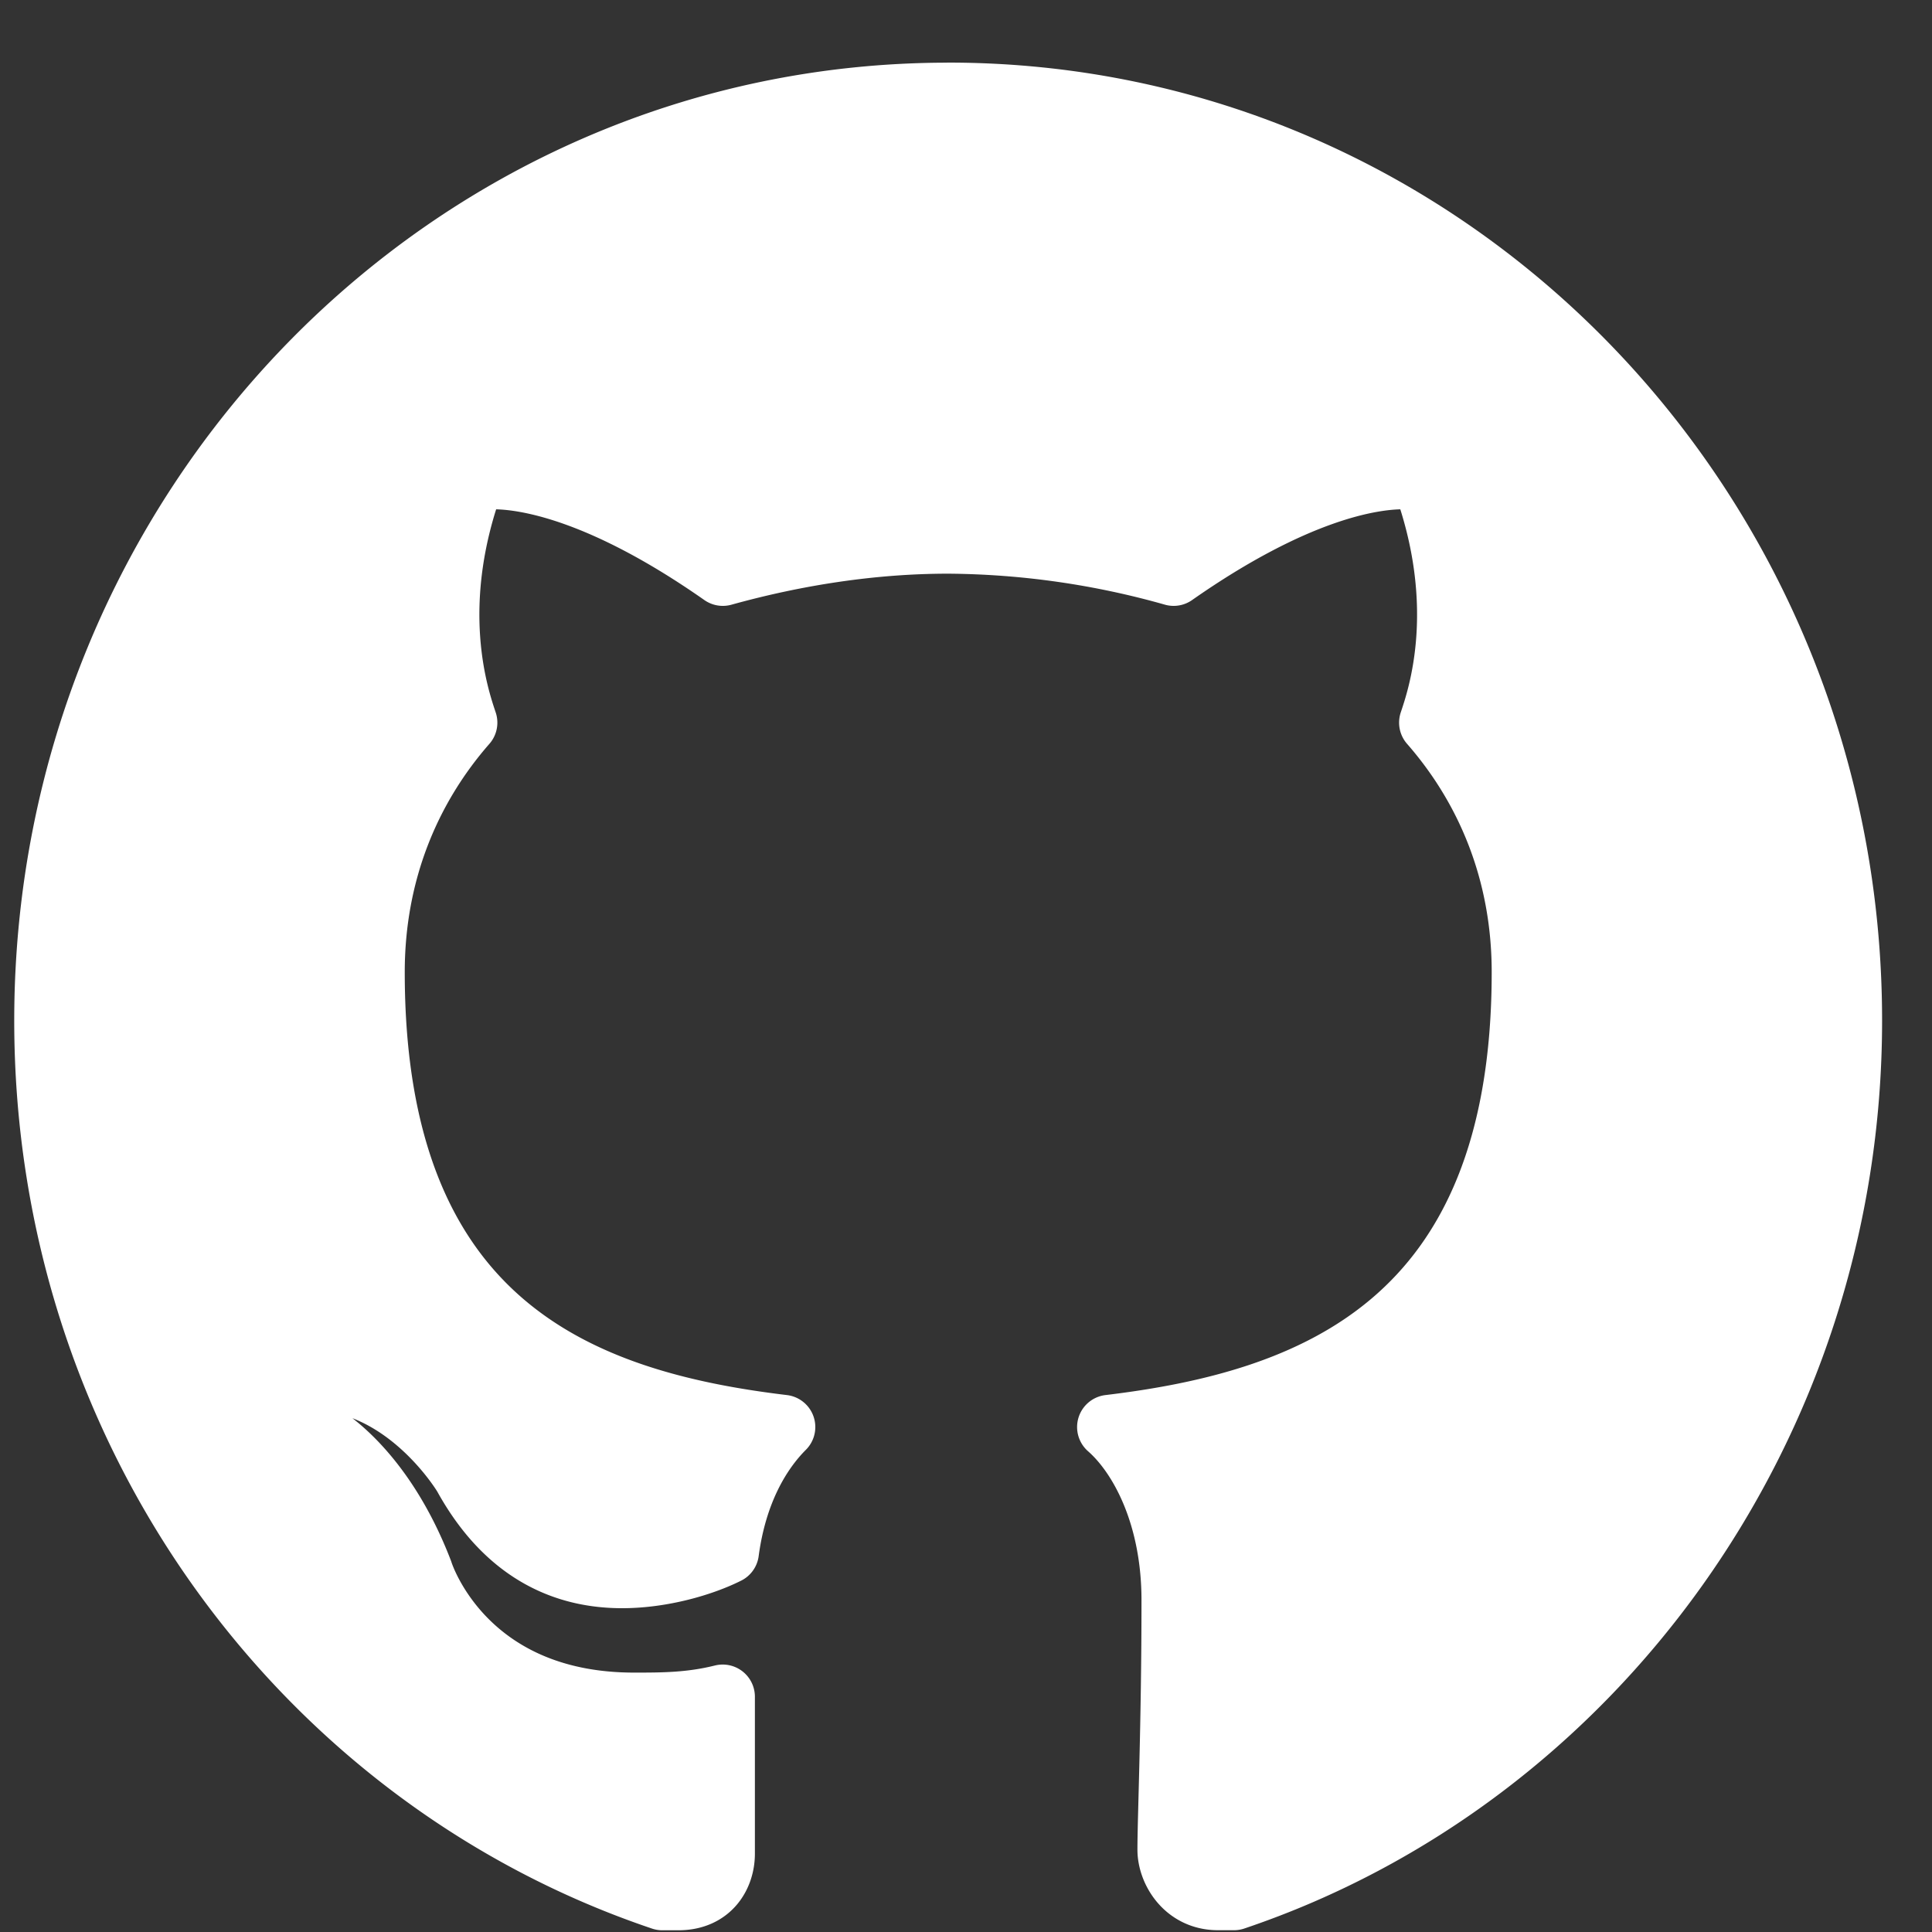 <svg width="30" height="30" viewBox="0 0 30 30" xmlns="http://www.w3.org/2000/svg" fill-rule="evenodd" clip-rule="evenodd" stroke-linejoin="round" stroke-miterlimit="1.414">
    <rect x="0" y="0" width="30" height="30" fill="#333333" stroke="none"/>
    <path d="M14.725 1.472c7.75 0 14 6.438 14 14.375 0 6.313-4 11.75-9.563 13.625h-.25c-.5 0-.75-.438-.75-.75 0-.5.063-1.938.063-3.875 0-1.313-.5-2.25-1-2.688 3.125-.375 6.438-1.563 6.438-7.063 0-1.563-.563-2.875-1.438-3.875.125-.375.625-1.813-.125-3.813h-.313c-.5 0-1.688.188-3.563 1.5a13.137 13.137 0 0 0-3.5-.5c-1.187 0-2.375.188-3.5.5-1.875-1.313-3.063-1.5-3.563-1.5h-.313c-.75 2-.25 3.438-.125 3.813-.875 1-1.438 2.313-1.438 3.875 0 5.5 3.25 6.688 6.375 7.063-.375.375-.75 1-.875 1.938-.375.188-1 .375-1.625.375-.813 0-1.75-.313-2.438-1.563 0 0-.813-1.375-2.188-1.5-.125 0-1.313 0-.063.875 0 0 .938.5 1.563 2.125 0 0 .625 2.063 3.313 2.063.438 0 .875 0 1.375-.125v2.438c0 .313-.188.688-.688.688h-.25C4.721 27.598.721 22.223.721 15.848c0-7.938 6.25-14.375 14-14.375l.004-.001z" fill="#fff" fill-rule="nonzero" stroke="#fff"/>
</svg>
